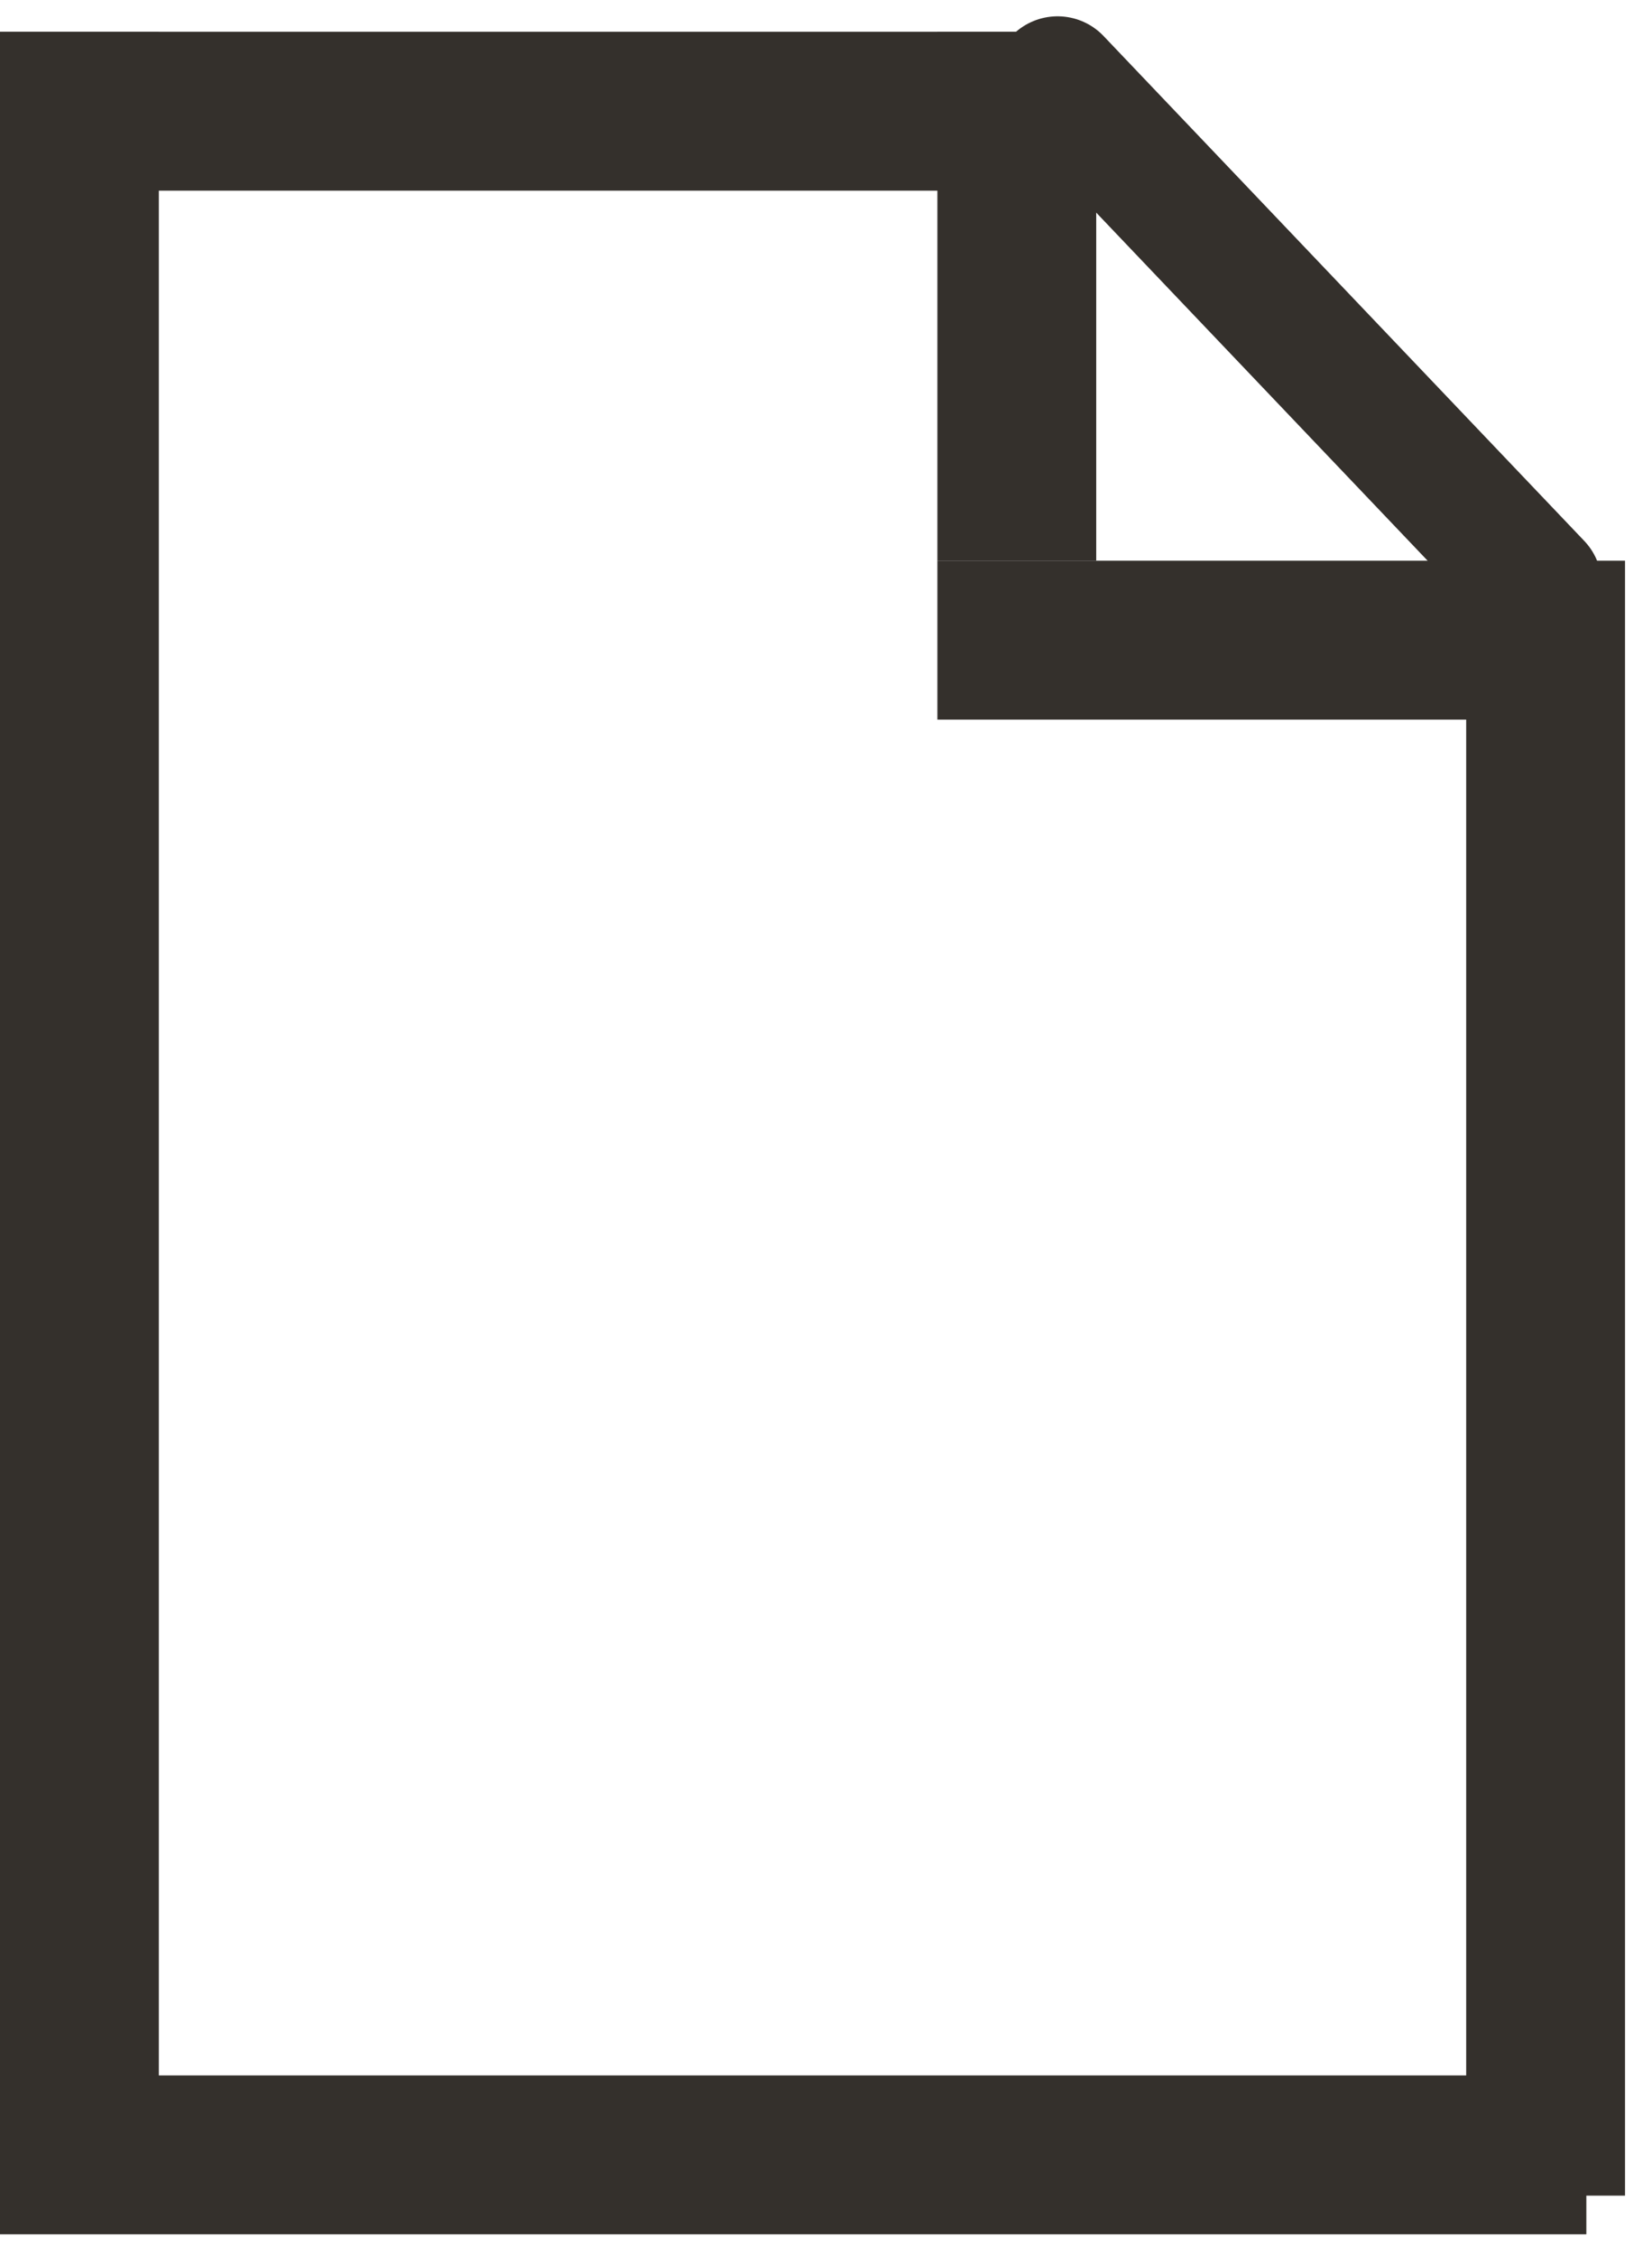 <svg width="52" height="71" viewBox="0 0 52 71" fill="none" xmlns="http://www.w3.org/2000/svg">
<line x1="2.5" y1="1" x2="2.5" y2="69.091" stroke="#34302C" stroke-width="5"/>
<line x1="48.651" y1="17.644" x2="48.651" y2="69.091" stroke="#34302C" stroke-width="5"/>
<line x1="49.933" y1="67.808" x2="1.52588e-05" y2="67.808" stroke="#34302C" stroke-width="5"/>
<line x1="49.933" y1="20.144" x2="29.506" y2="20.144" stroke="#34302C" stroke-width="5"/>
<line x1="33.289" y1="3.5" x2="-7.24792e-05" y2="3.5" stroke="#34302C" stroke-width="5"/>
<line x1="32.006" y1="1" x2="32.006" y2="17.644" stroke="#34302C" stroke-width="5"/>
<path d="M48.42 18.401L33.289 2.513" stroke="#34302C" stroke-width="4" stroke-linecap="round"/>
</svg>
